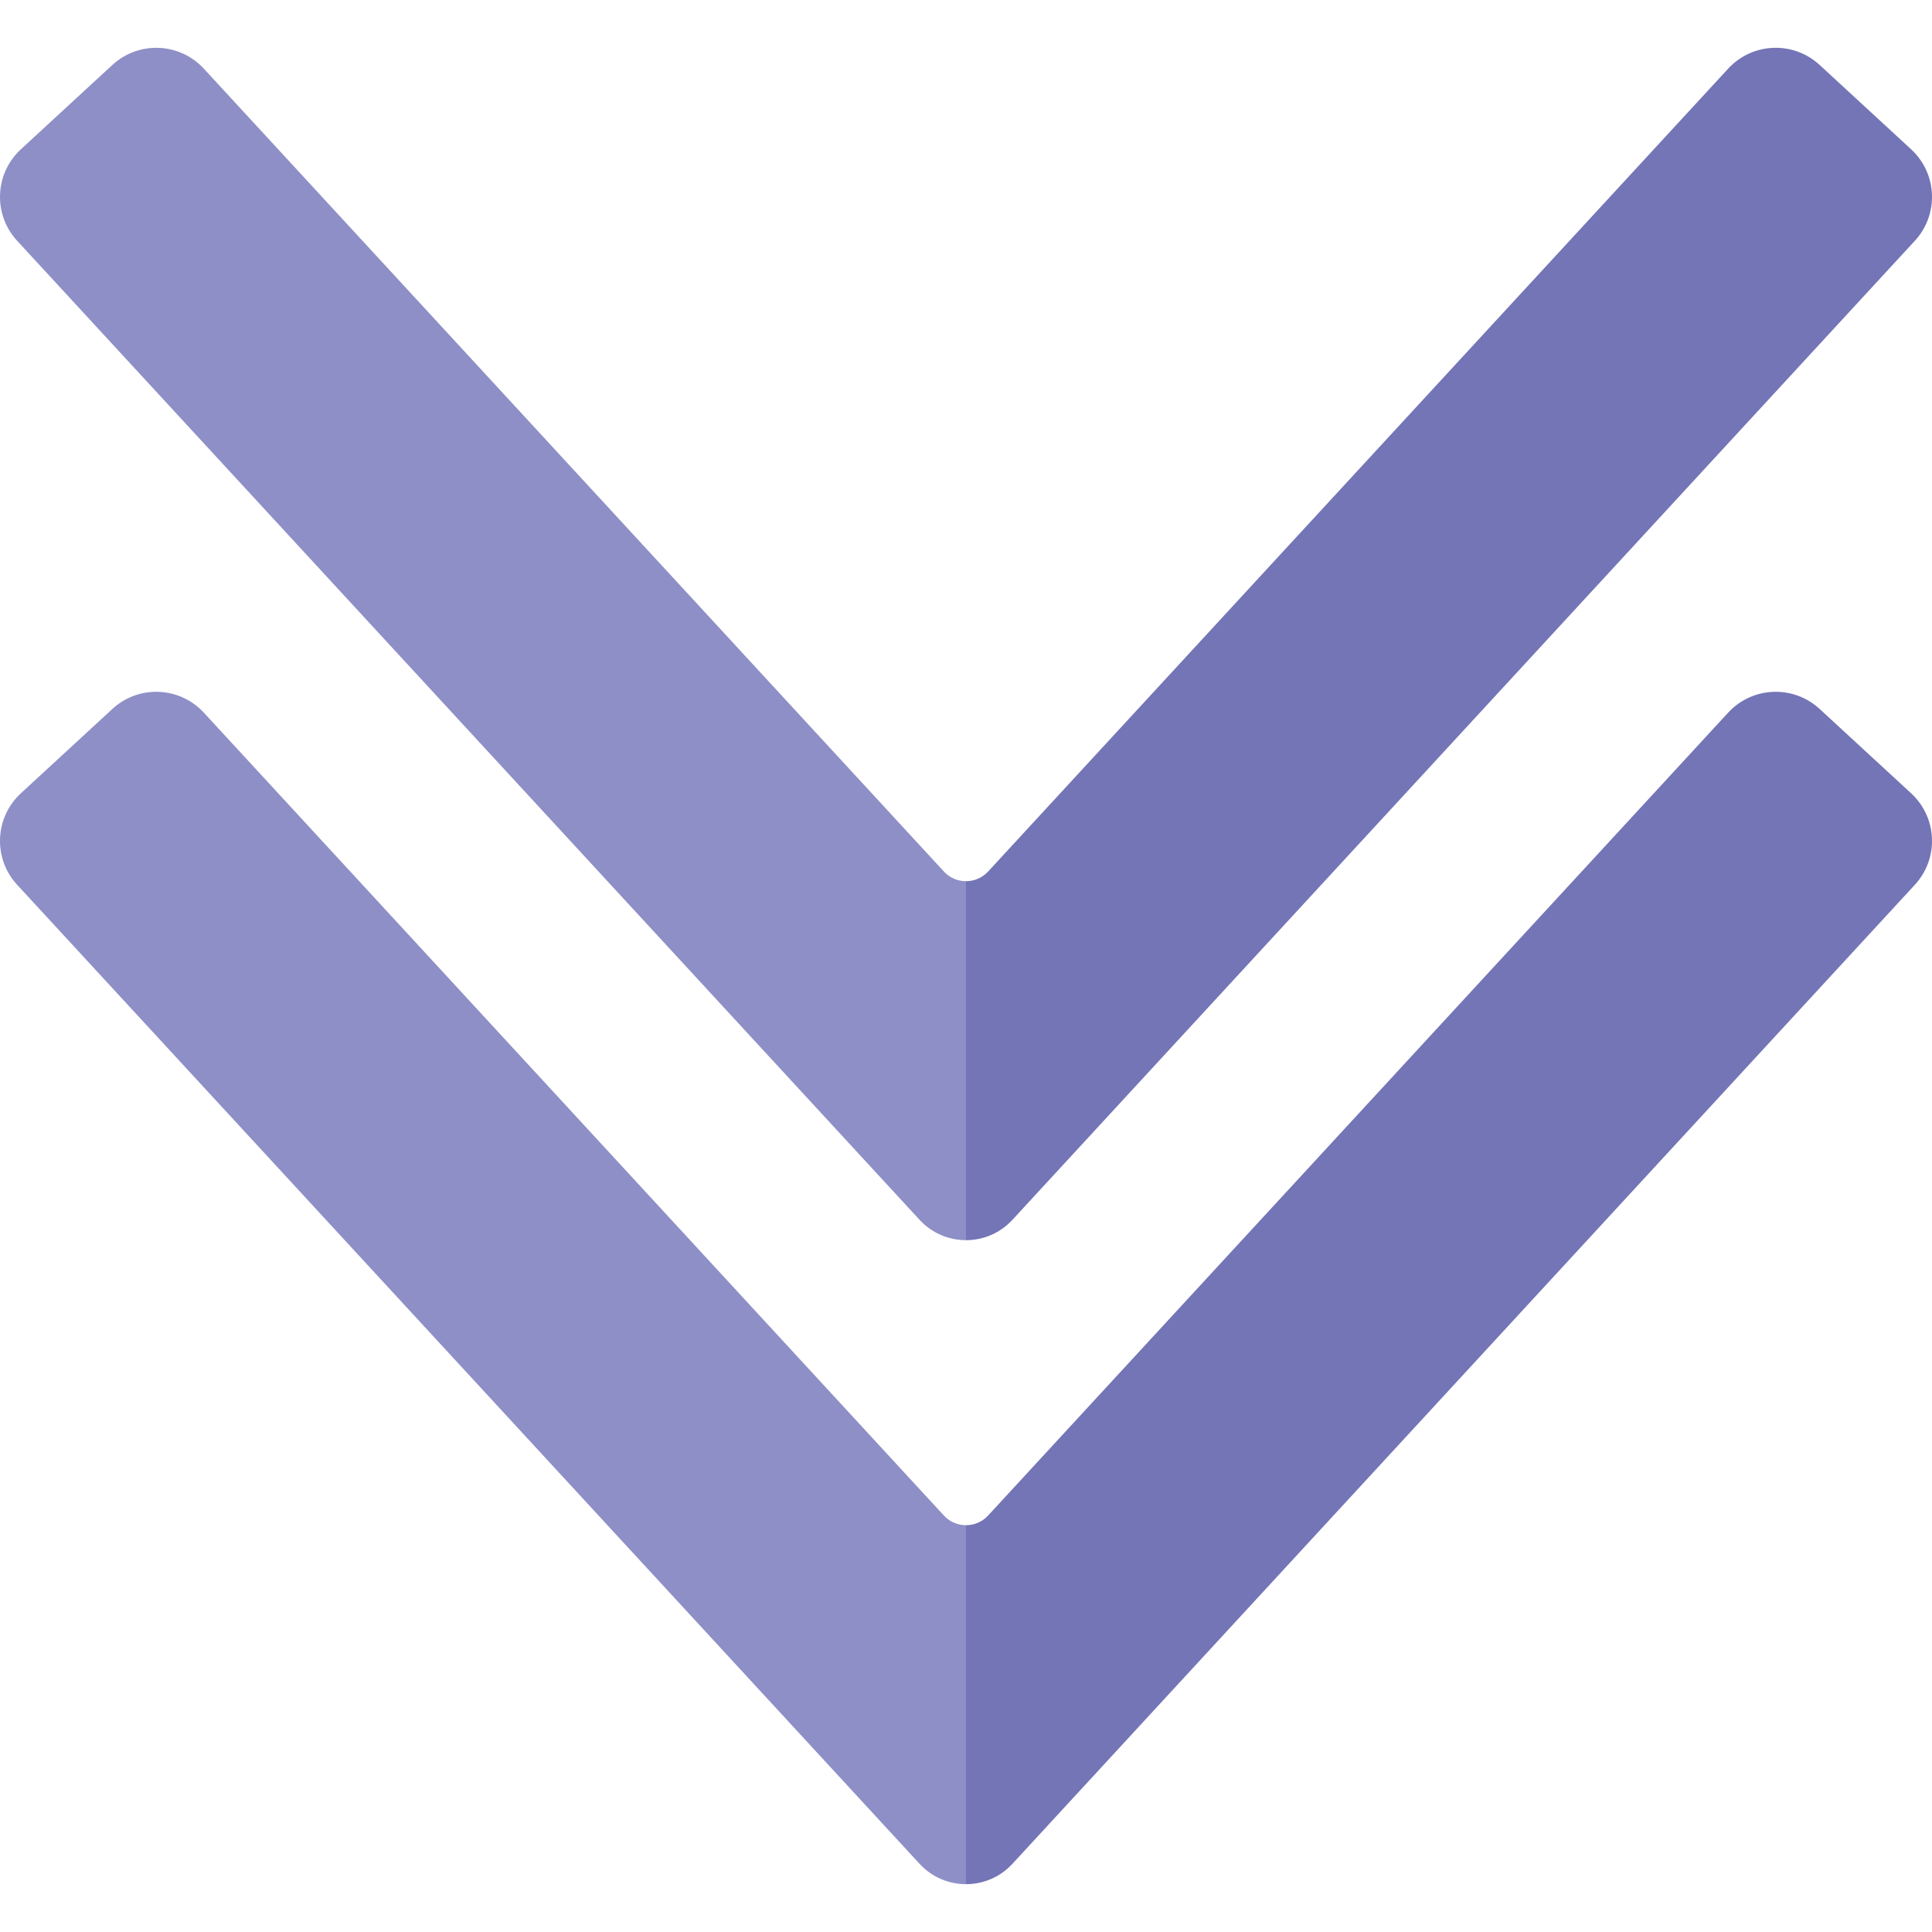 <svg xmlns="http://www.w3.org/2000/svg" xmlns:xlink="http://www.w3.org/1999/xlink" version="1.1" width="90" height="90" viewBox="0 0 90 90" xml:space="preserve">

<defs>
</defs>
<g style="stroke: none; stroke-width: 0; stroke-dasharray: none; stroke-linecap: butt; stroke-linejoin: miter; stroke-miterlimit: 10; fill: none; fill-rule: nonzero; opacity: 1;" >
	<path d="M 46.438 87.38 c 0.26 -0.147 0.509 -0.322 0.723 -0.554 C 46.947 87.058 46.699 87.233 46.438 87.38 z" style="stroke: none; stroke-width: 1; stroke-dasharray: none; stroke-linecap: butt; stroke-linejoin: miter; stroke-miterlimit: 10; fill: #999AC6; fill-rule: nonzero; opacity: 1;" transform=" matrix(1 0 0 1 0 0) " stroke-linecap="round" />
	<path d="M 43.97 70.599 c 0.277 0.301 0.654 0.451 1.03 0.451 c 1.977 5.399 1.859 10.983 0 16.722 c -0.79 0 -1.58 -0.316 -2.162 -0.947 L 0.798 41.216 c -1.129 -1.225 -1.051 -3.132 0.174 -4.261 l 4.263 -3.93 c 1.225 -1.129 3.132 -1.051 4.261 0.173 L 43.97 70.599 z" style="stroke: none; stroke-width: 1; stroke-dasharray: none; stroke-linecap: butt; stroke-linejoin: miter; stroke-miterlimit: 10; fill: #8E8FC6; fill-rule: nonzero; opacity: 1;" transform=" matrix(1 0 0 1 0 0) " stroke-linecap="round" />
	<path d="M 46.03 70.599 c -0.277 0.301 -0.654 0.451 -1.03 0.451 v 16.722 c 0.79 0 1.58 -0.316 2.162 -0.947 l 42.04 -45.609 c 1.129 -1.225 1.051 -3.132 -0.174 -4.261 l -4.263 -3.93 c -1.225 -1.129 -3.132 -1.051 -4.261 0.173 L 46.03 70.599 z" style="stroke: none; stroke-width: 1; stroke-dasharray: none; stroke-linecap: butt; stroke-linejoin: miter; stroke-miterlimit: 10; fill: #7475B6; fill-rule: nonzero; opacity: 1;" transform=" matrix(1 0 0 1 0 0) " stroke-linecap="round" />
	<path d="M 46.438 57.38 c 0.26 -0.147 0.509 -0.322 0.723 -0.554 C 46.947 57.058 46.699 57.233 46.438 57.38 z" style="stroke: none; stroke-width: 1; stroke-dasharray: none; stroke-linecap: butt; stroke-linejoin: miter; stroke-miterlimit: 10; fill: #999AC6; fill-rule: nonzero; opacity: 1;" transform=" matrix(1 0 0 1 0 0) " stroke-linecap="round" />
	<path d="M 43.97 40.599 c 0.277 0.301 0.654 0.451 1.03 0.451 c 1.977 5.399 1.859 10.983 0 16.722 c -0.79 0 -1.58 -0.316 -2.162 -0.947 L 0.798 11.216 c -1.129 -1.225 -1.051 -3.132 0.174 -4.261 l 4.263 -3.93 C 6.46 1.897 8.367 1.975 9.496 3.199 L 43.97 40.599 z" style="stroke: none; stroke-width: 1; stroke-dasharray: none; stroke-linecap: butt; stroke-linejoin: miter; stroke-miterlimit: 10; fill: #8E8FC6; fill-rule: nonzero; opacity: 1;" transform=" matrix(1 0 0 1 0 0) " stroke-linecap="round" />
	<path d="M 46.03 40.599 c -0.277 0.301 -0.654 0.451 -1.03 0.451 v 16.722 c 0.79 0 1.58 -0.316 2.162 -0.947 l 42.04 -45.609 c 1.129 -1.225 1.051 -3.132 -0.174 -4.261 l -4.263 -3.93 c -1.225 -1.129 -3.132 -1.051 -4.261 0.173 L 46.03 40.599 z" style="stroke: none; stroke-width: 1; stroke-dasharray: none; stroke-linecap: butt; stroke-linejoin: miter; stroke-miterlimit: 10; fill: #7475B6; fill-rule: nonzero; opacity: 1;" transform=" matrix(1 0 0 1 0 0) " stroke-linecap="round" />
</g>
</svg>
